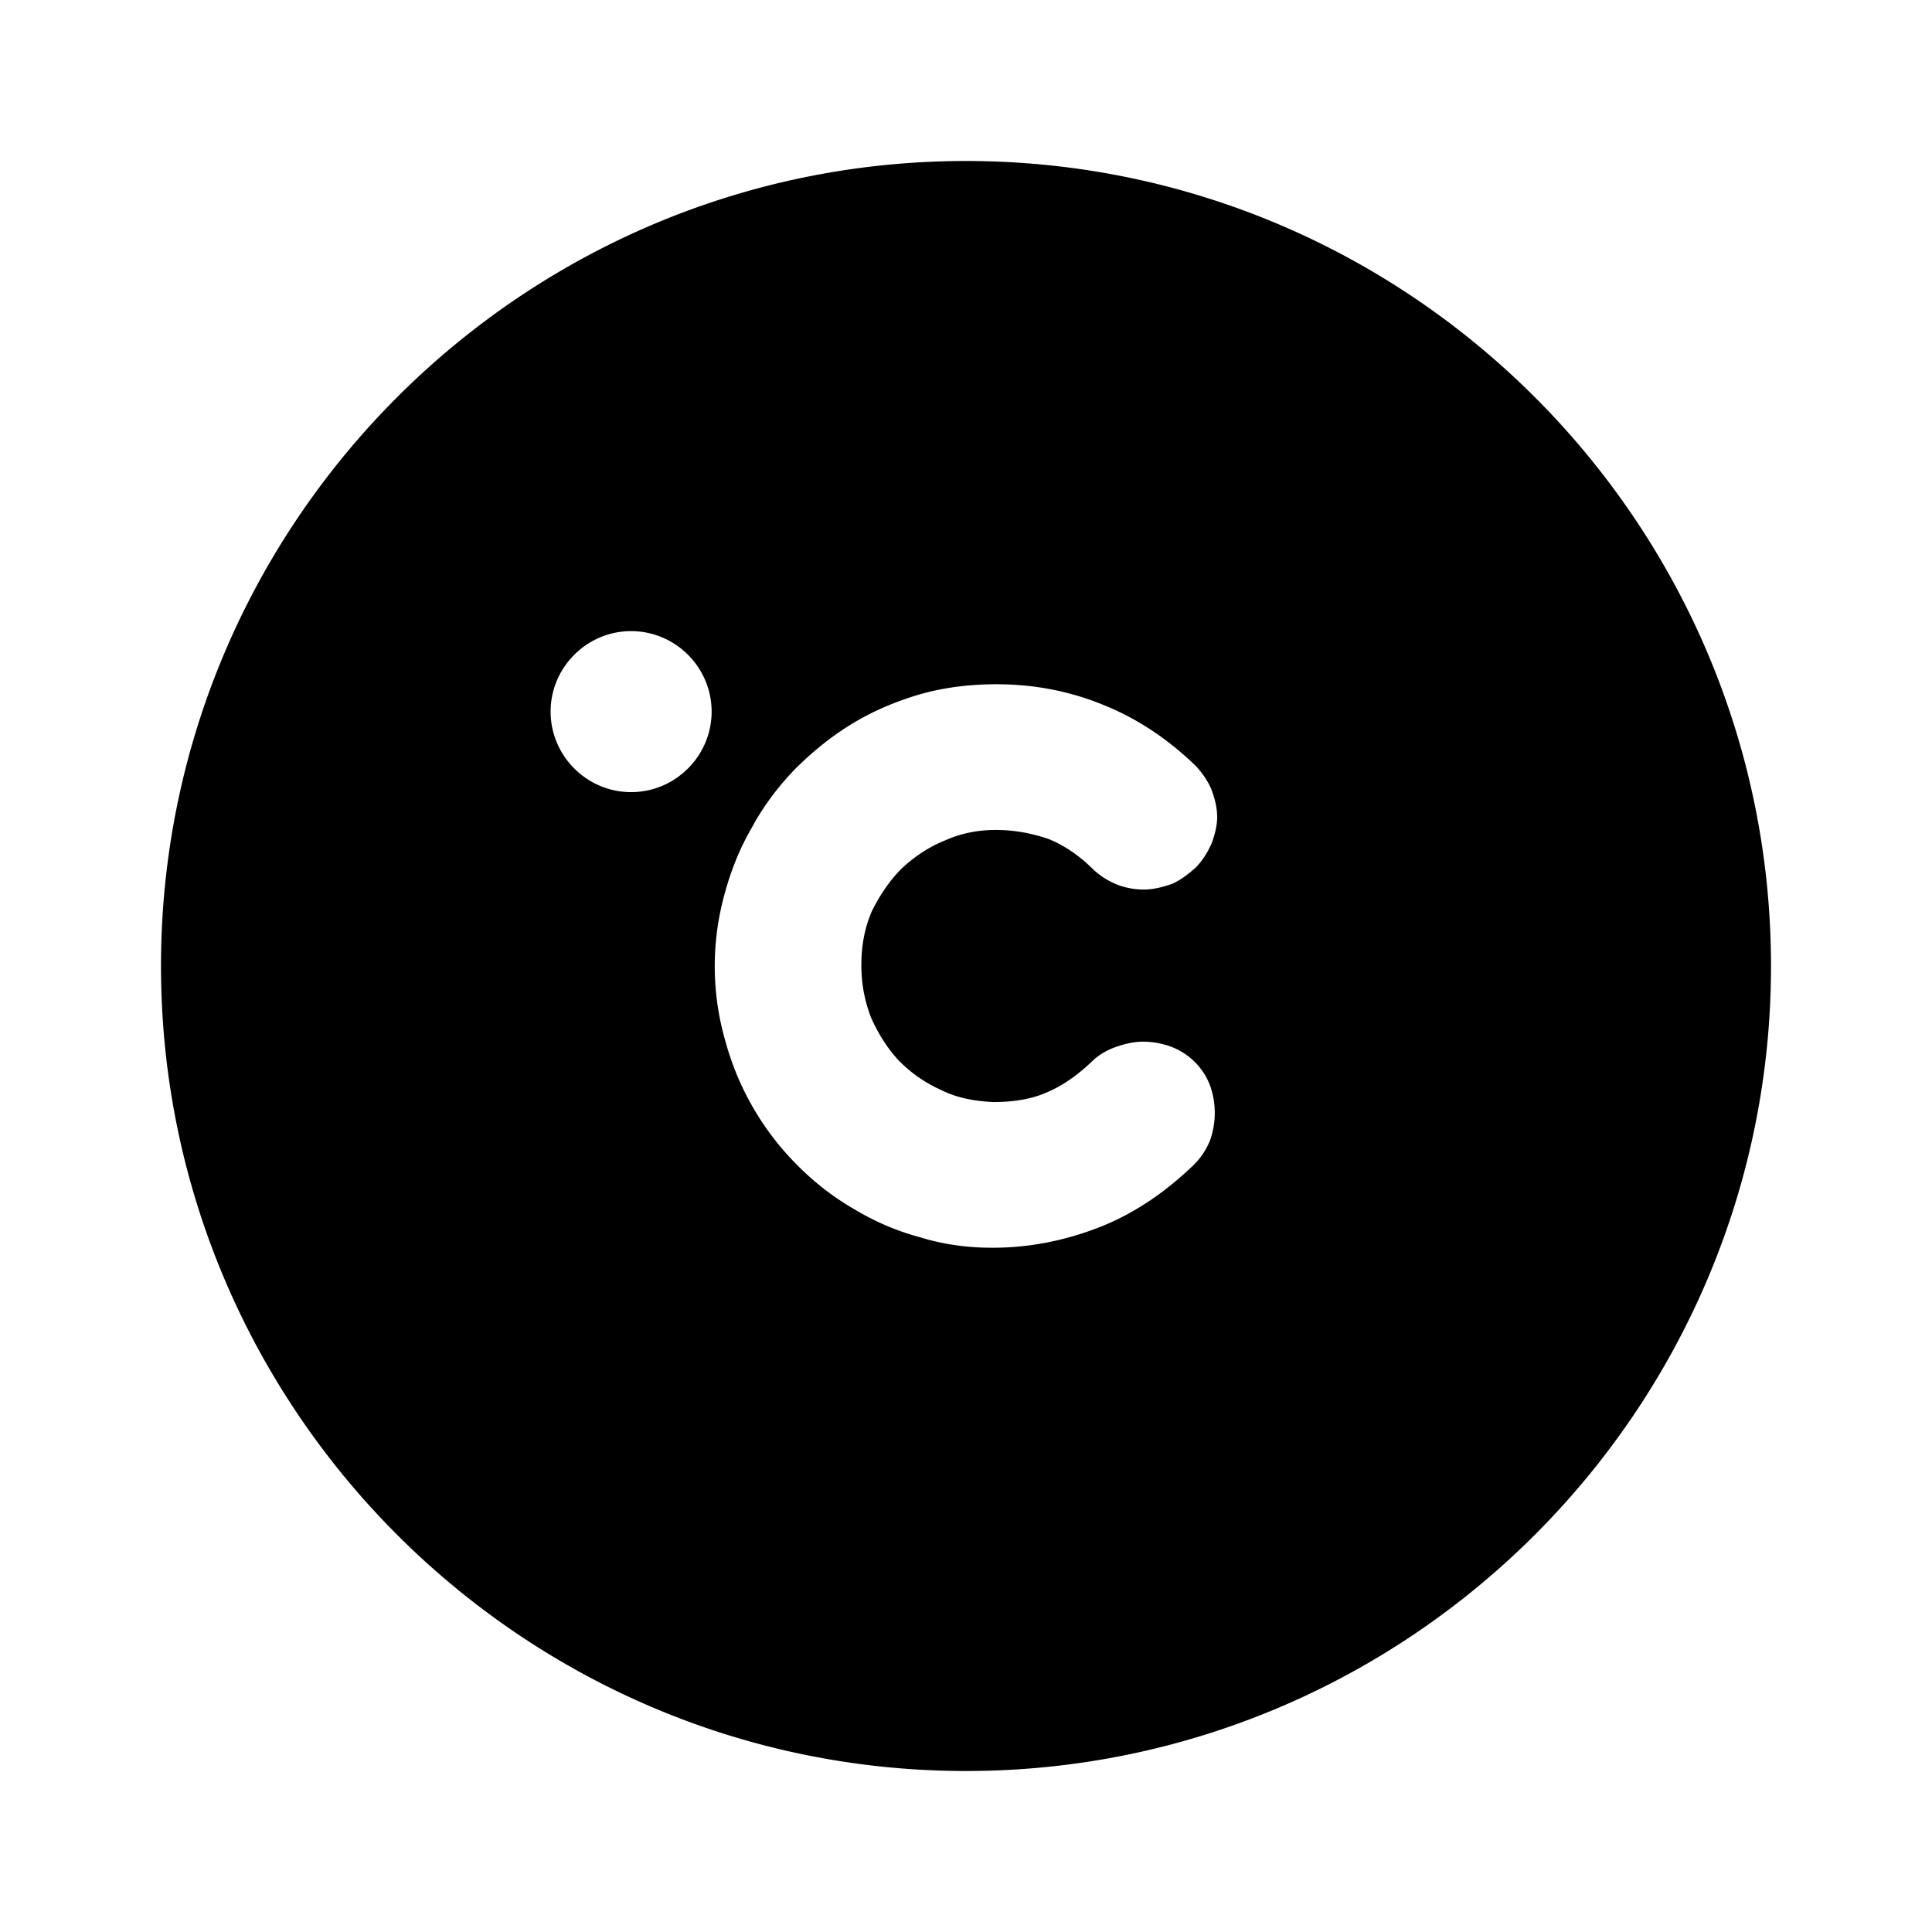<?xml version="1.0" standalone="no"?><!DOCTYPE svg PUBLIC "-//W3C//DTD SVG 1.1//EN" "http://www.w3.org/Graphics/SVG/1.1/DTD/svg11.dtd"><svg t="1731756671001" class="icon" viewBox="0 0 1024 1024" version="1.1" xmlns="http://www.w3.org/2000/svg" p-id="5169" xmlns:xlink="http://www.w3.org/1999/xlink" width="200" height="200"><path d="M512 85.333C276.907 85.333 85.333 276.907 85.333 512s191.573 426.667 426.667 426.667 426.667-191.573 426.667-426.667S747.093 85.333 512 85.333z m-50.347 453.973c3.84 8.533 8.533 16.213 14.933 23.04 6.4 6.4 13.653 11.52 22.187 15.36 8.533 4.267 17.92 5.973 27.733 6.4 9.813 0 19.2-1.28 27.307-4.693 8.533-3.413 16.64-8.96 24.747-16.64 3.413-3.413 7.68-5.973 12.373-7.68 4.693-1.707 9.813-2.987 14.933-2.987 4.693 0 9.813 0.853 14.507 2.56a35.499 35.499 0 0 1 20.907 20.48 43.349 43.349 0 0 1 0 29.44 38.827 38.827 0 0 1-8.107 12.373c-14.933 14.507-31.573 26.027-49.92 33.28-18.347 7.253-37.547 11.093-57.173 11.093-13.227 0-26.027-1.707-38.4-5.547-12.8-3.413-24.32-8.533-34.987-14.933-11.093-6.4-20.907-14.08-29.867-23.04a147.84 147.84 0 0 1-38.4-66.133A142.933 142.933 0 0 1 384 474.027c3.413-12.8 8.107-24.32 14.507-35.413 5.973-11.093 13.653-21.333 22.613-30.72 8.96-8.96 18.773-17.067 29.867-23.893 11.093-6.827 23.04-11.947 35.84-15.787 13.227-3.84 26.88-5.547 41.387-5.547 19.2 0 37.973 3.413 55.893 10.667 18.347 7.253 34.987 18.347 49.92 32.853 3.413 3.84 6.4 8.107 8.107 12.373 1.707 4.693 2.987 9.387 2.987 14.507 0 4.693-1.28 9.387-2.987 14.08-2.133 4.693-4.693 8.96-8.533 12.8-3.84 3.413-7.68 6.4-12.373 8.533-5.12 1.707-9.813 2.987-14.933 2.987a39.253 39.253 0 0 1-14.08-2.56 40.661 40.661 0 0 1-12.8-8.107c-7.253-7.253-15.36-12.8-23.893-16.213-8.96-2.987-17.92-4.693-27.733-4.693-9.387 0-18.347 1.707-26.88 5.547-8.533 3.413-16.213 8.533-23.04 14.933-6.4 6.4-11.52 14.08-15.787 22.613-3.84 8.96-5.547 18.347-5.547 28.587 0 9.813 1.707 18.773 5.12 27.733z m-127.147-204.8c23.467 0 42.667 19.2 42.667 42.667s-19.2 42.667-42.667 42.667-42.667-19.2-42.667-42.667 19.2-42.667 42.667-42.667z" fill="#000000" p-id="5170"></path></svg>